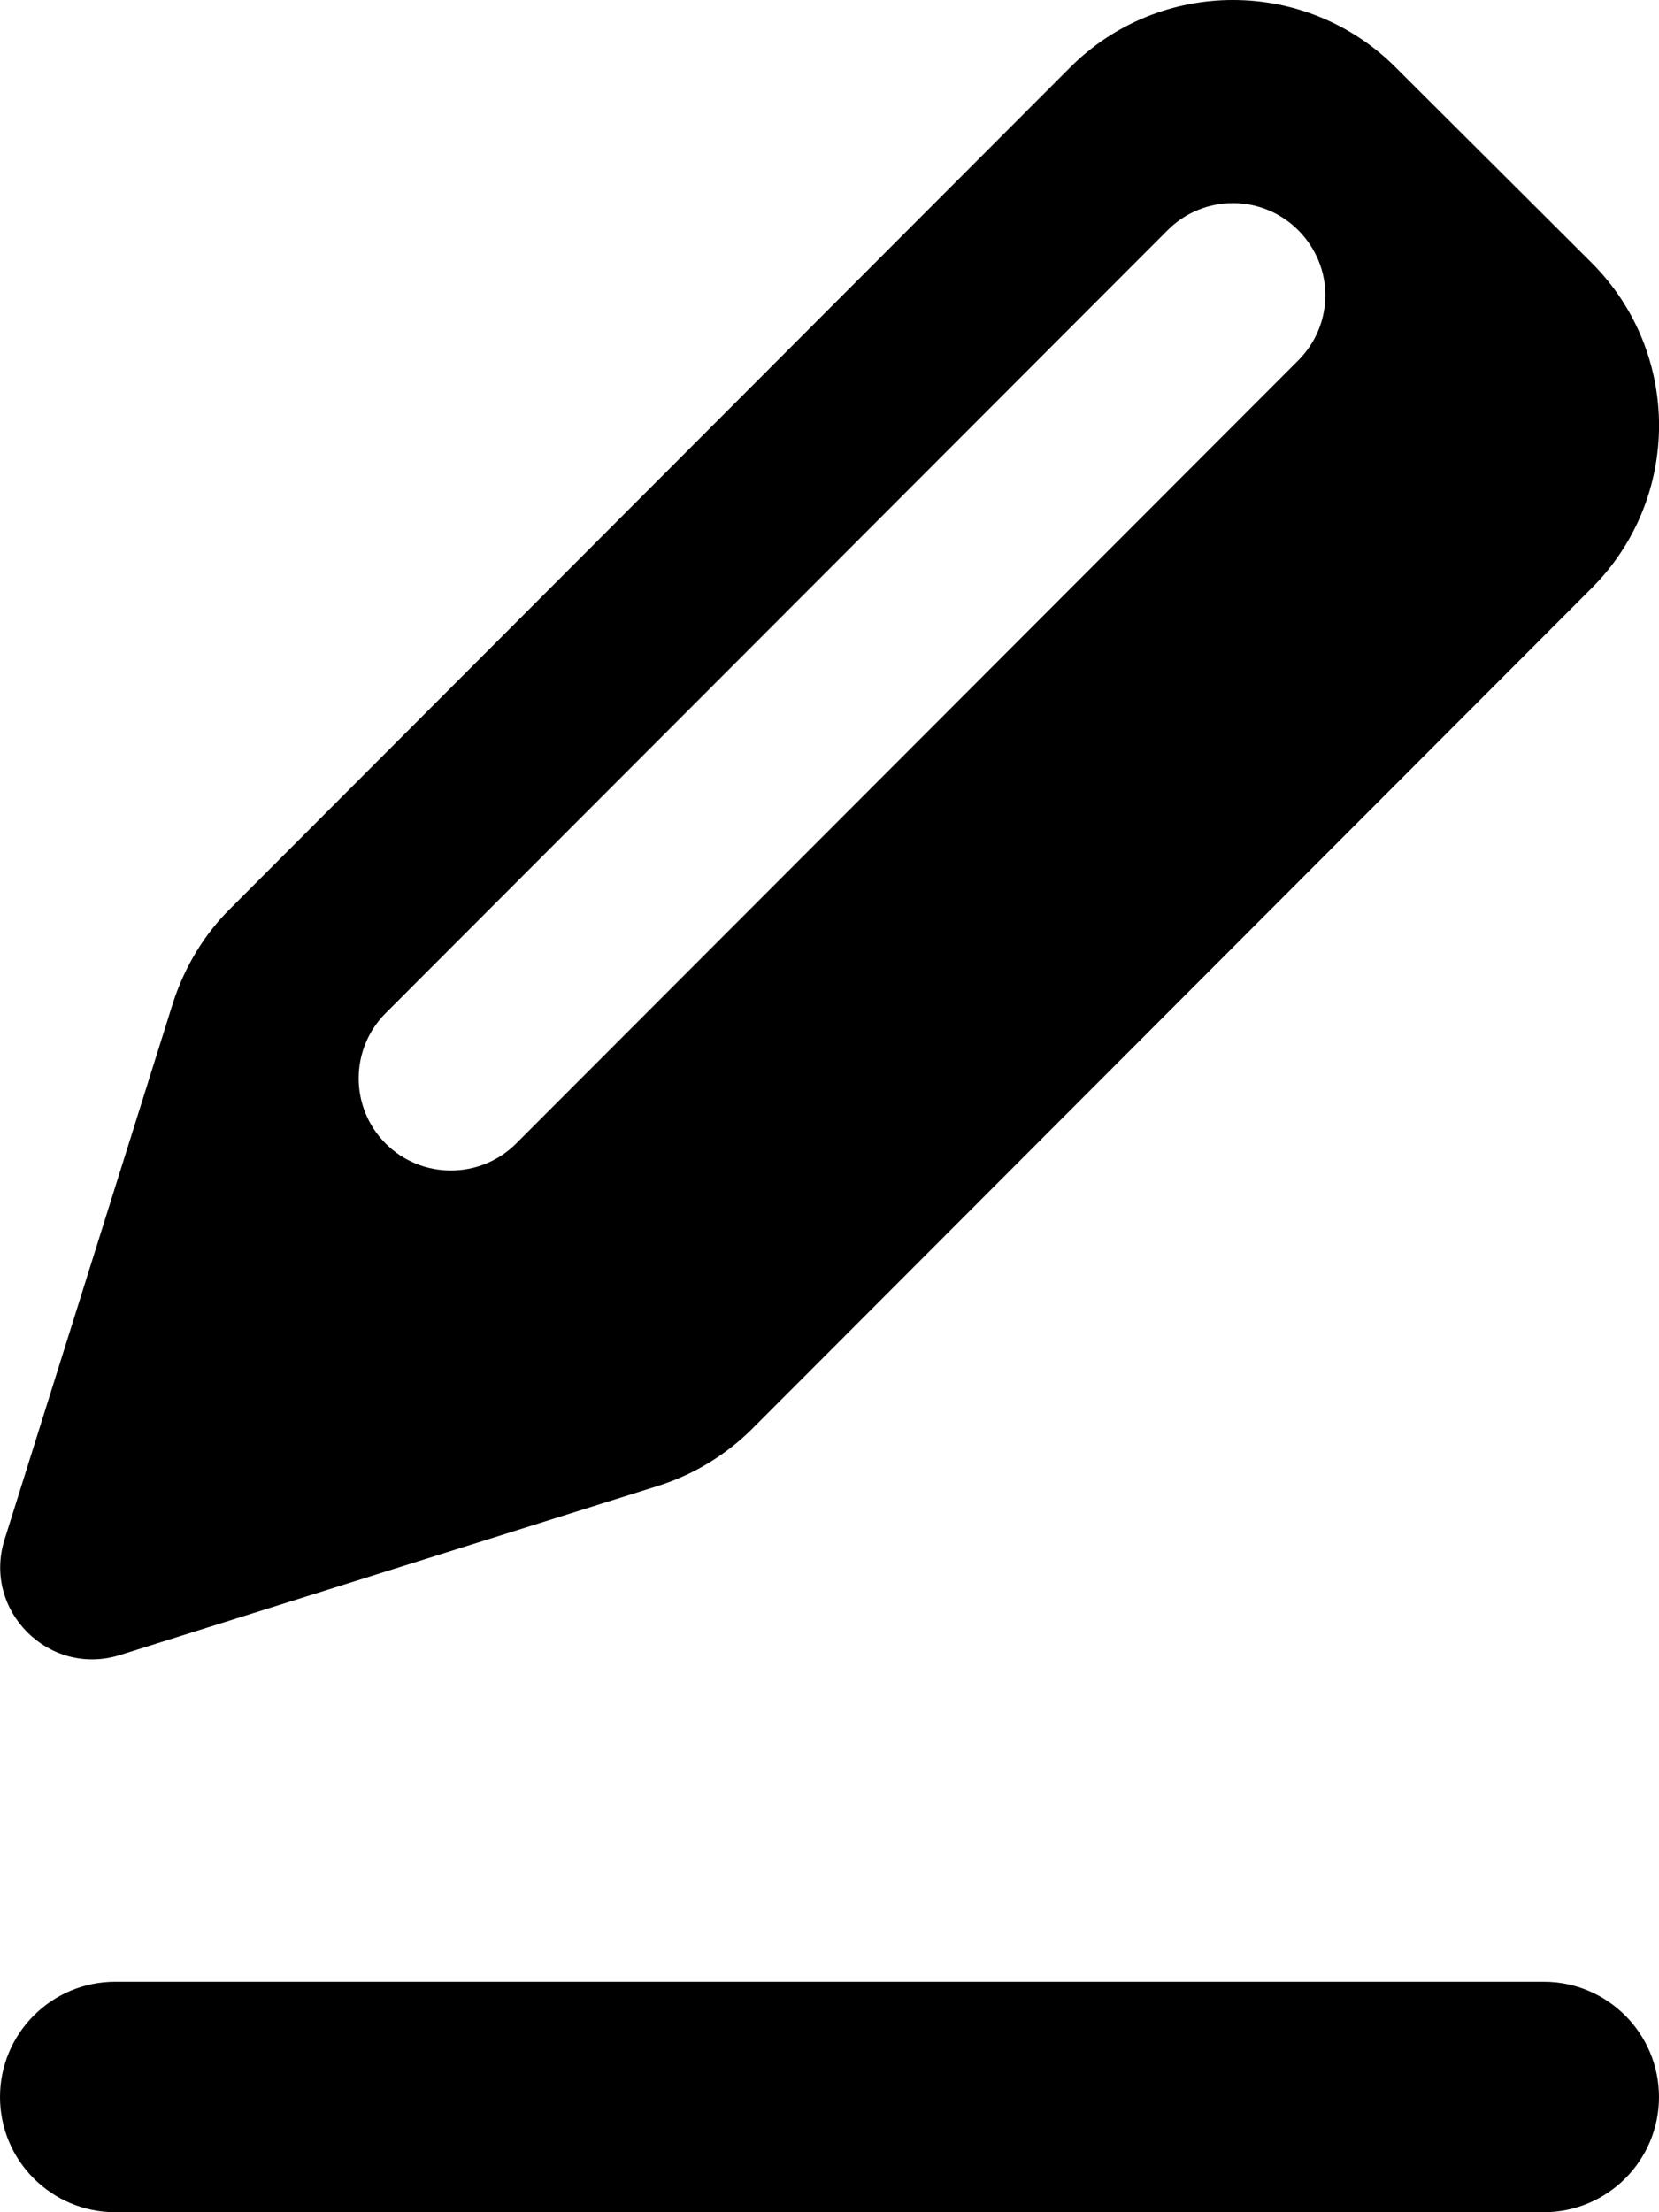 <svg width="9" height="12" viewBox="0 0 9 12" fill="none" xmlns="http://www.w3.org/2000/svg">
<path fill-rule="evenodd" clip-rule="evenodd" d="M7.042 1.956L2.8 6.203C2.605 6.398 2.287 6.398 2.092 6.203C1.897 6.008 1.897 5.691 2.092 5.496L6.335 1.248C6.53 1.053 6.847 1.053 7.042 1.248C7.14 1.346 7.19 1.473 7.19 1.601C7.19 1.731 7.14 1.858 7.042 1.956ZM8.635 1.426L7.572 0.366C7.085 -0.122 6.292 -0.122 5.805 0.366L1.25 4.928C1.108 5.068 1.003 5.243 0.94 5.435L0.025 8.35C-0.097 8.735 0.265 9.098 0.65 8.978L3.57 8.06C3.76 8 3.935 7.895 4.078 7.753L8.635 3.19C9.122 2.703 9.122 1.913 8.635 1.426Z" fill="black"/>
<path fill-rule="evenodd" clip-rule="evenodd" d="M8.375 12H0.625C0.28 12 0 11.72 0 11.375C0 11.03 0.28 10.75 0.625 10.75H8.375C8.72 10.75 9 11.03 9 11.375C9 11.72 8.72 12 8.375 12Z" fill="black"/>
</svg>

